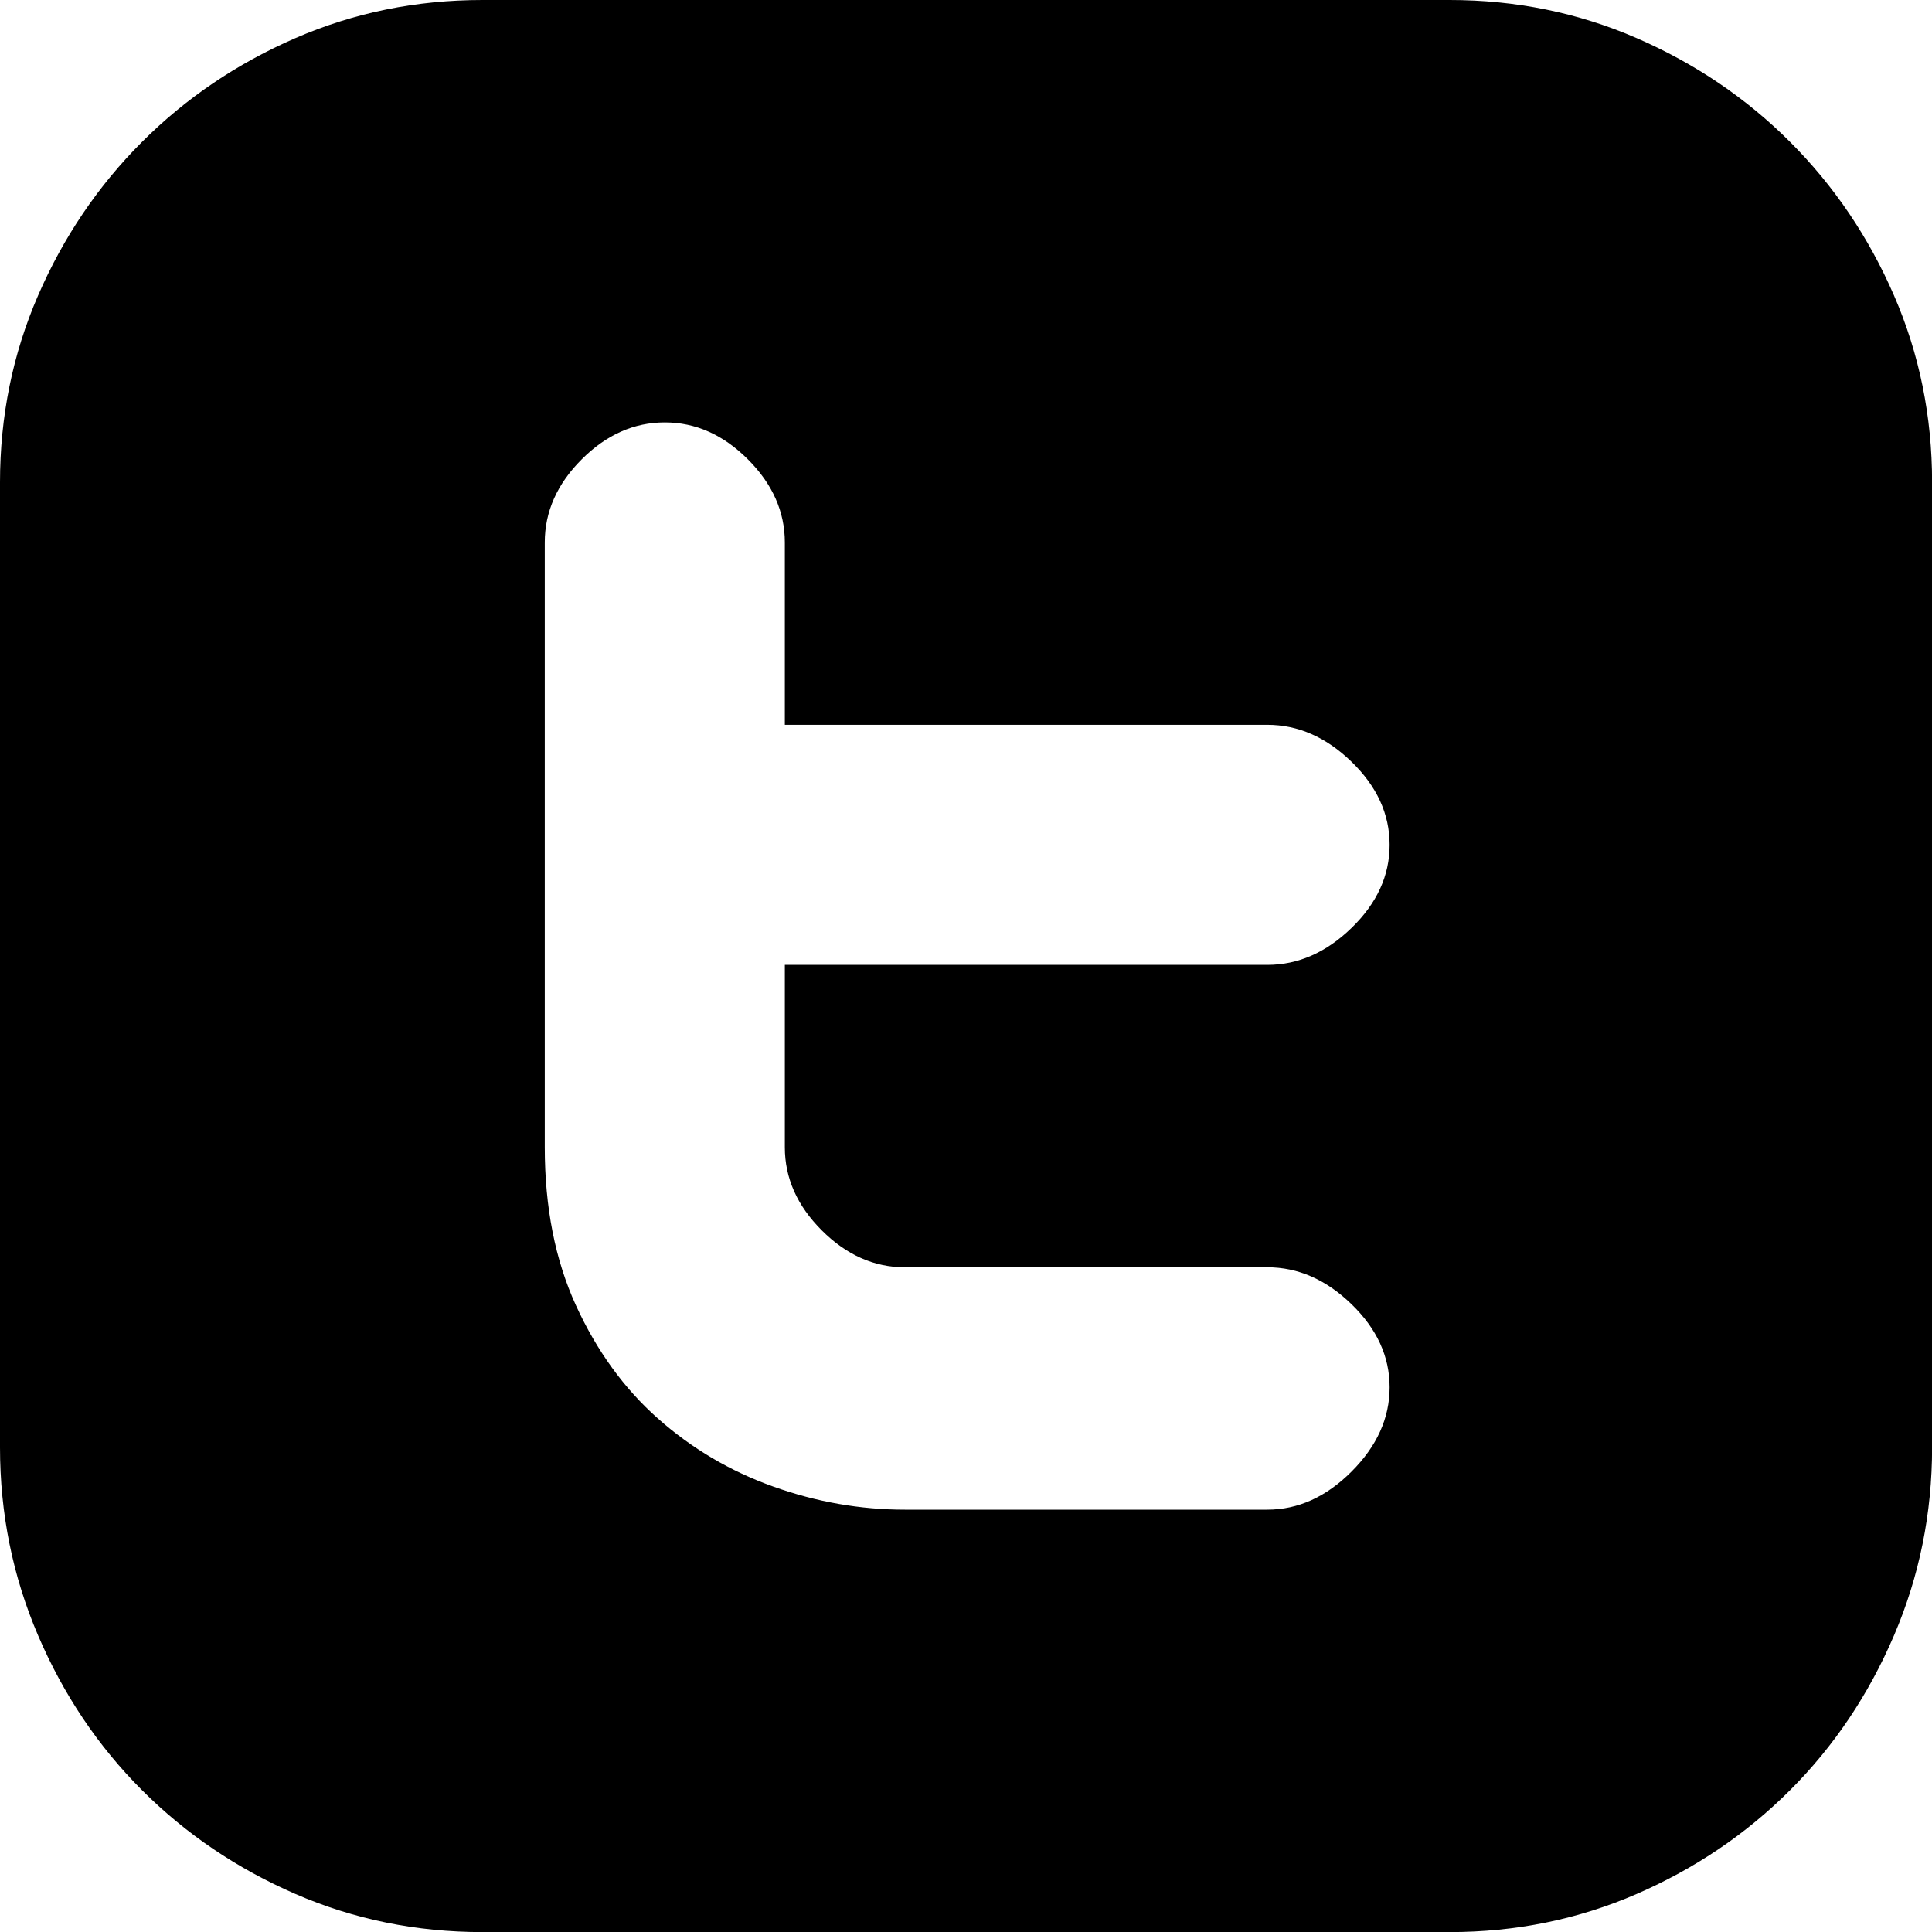 <?xml version="1.0" encoding="UTF-8" standalone="no"?>
<!-- Created with Inkscape (http://www.inkscape.org/) -->
<svg id="svg2" xmlns:rdf="http://www.w3.org/1999/02/22-rdf-syntax-ns#" xmlns="http://www.w3.org/2000/svg" xml:space="preserve" viewBox="0 0 1046.2 1046.2" version="1.1" xmlns:cc="http://creativecommons.org/ns#" xmlns:dc="http://purl.org/dc/elements/1.1/"><g id="g10" transform="matrix(1.25,0,0,-1.25,0,1046.25)"><g id="g12" transform="scale(0.1,0.1)"><path id="path14" fill-rule="nonzero" fill="#000" d="m6280,8370c286.67,0,556.67-55,810-165s475-260,665-450,340-411.67,450-665,165-523.33,165-810v-4180c0-286.67-55-558.33-165-815-110-256.7-260-480-450-670s-411.7-340-665-450-523.3-165-810-165h-4190c-286.7,0-556.7,55-810,165s-475,260-665,450-340,413.3-450,670-165,528.3-165,815v4180c0,286.67,55,556.67,165,810s260,475,450,665,411.67,340,665,450,523.33,165,810,165h4190zm-2360-5490c-133.33,0-253.33,53.33-360,160s-160,226.67-160,360v790h2090c133.33,0,255,53.33,365,160s165,226.67,165,360-55,253.33-165,360-231.67,160-365,160h-2090v790c0,133.33-53.33,253.33-160,360s-226.67,160-360,160-253.33-53.33-360-160-160-226.67-160-360v-2620c0-260,45-488.33,135-685s208.33-360,355-490,313.33-228.33,500-295,376.67-100,570-100h1570c133.33,0,255,55,365,165s165,231.67,165,365-55,253.33-165,360-231.67,160-365,160h-1570"/></g></g></svg>

